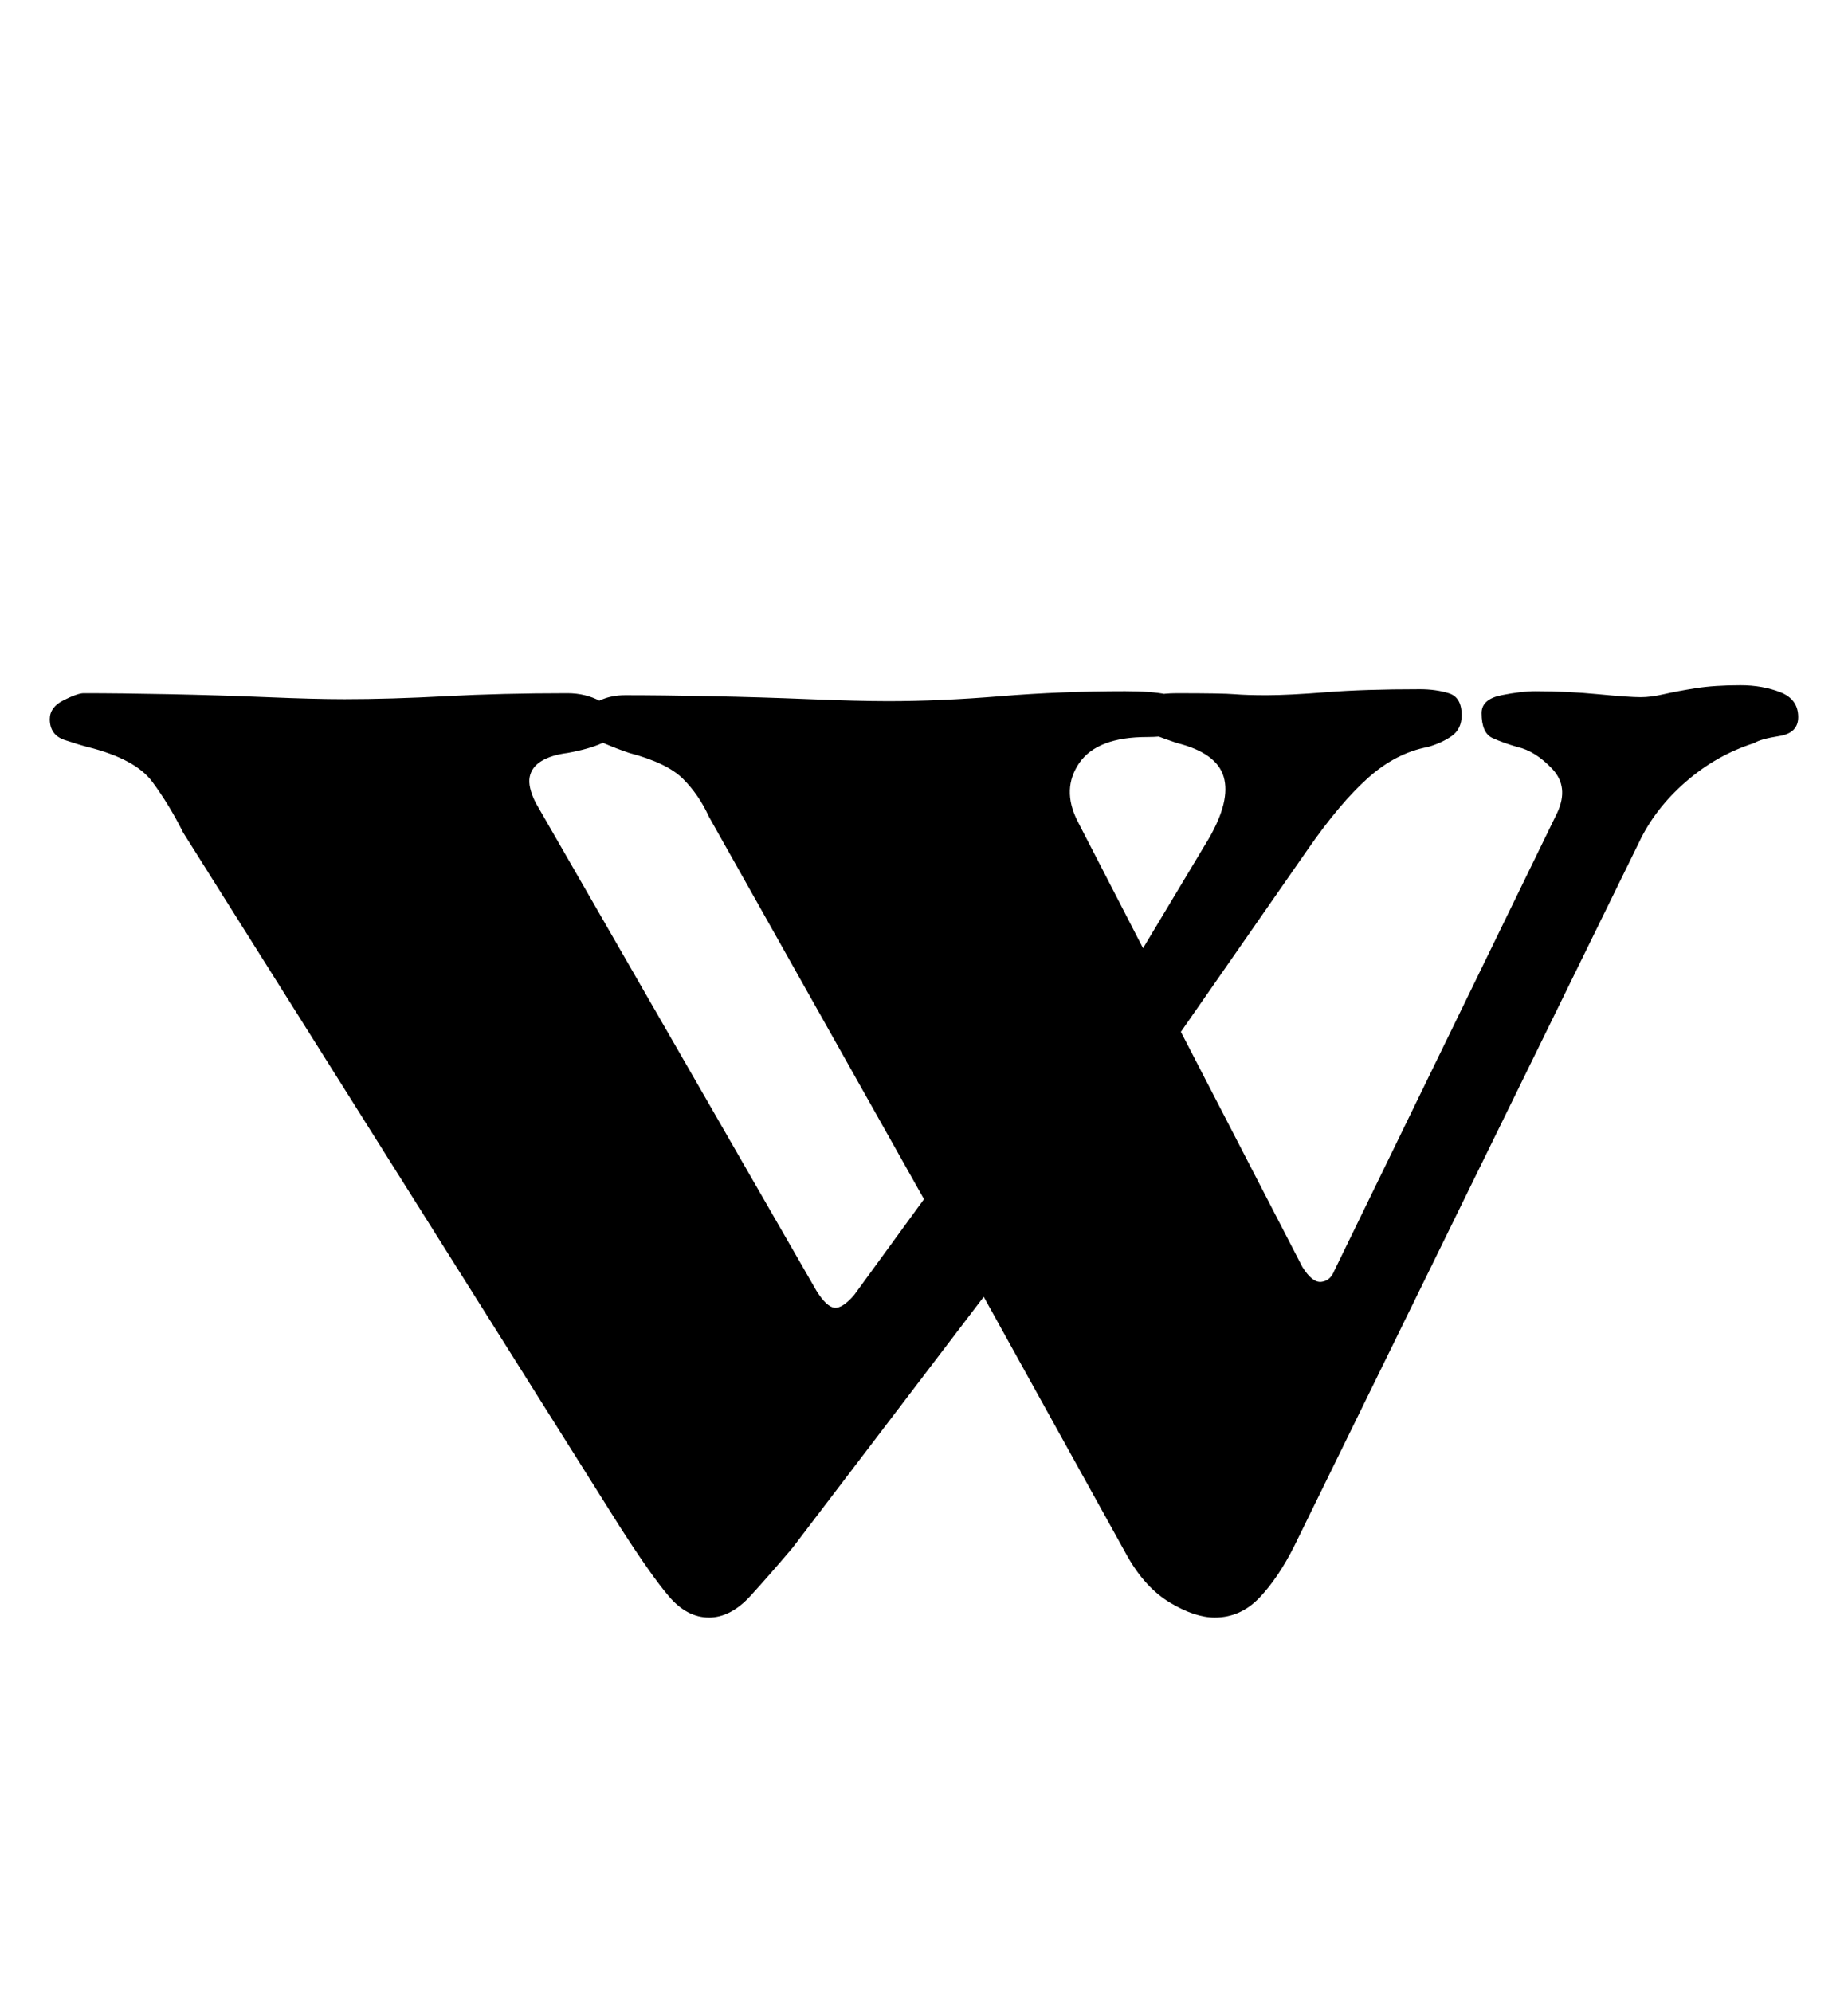 <?xml version="1.0" standalone="no"?>
<!DOCTYPE svg PUBLIC "-//W3C//DTD SVG 1.1//EN" "http://www.w3.org/Graphics/SVG/1.1/DTD/svg11.dtd" >
<svg xmlns="http://www.w3.org/2000/svg" xmlns:xlink="http://www.w3.org/1999/xlink" version="1.1" viewBox="-10 0 928 1000">
  <g transform="matrix(1 0 0 -1 0 800)">
   <path fill="currentColor"
d="M346 -12q-11 0 -20 10.5t-25 35.5l-219 348q-7 14 -15.5 25.5t-32.5 17.5q-4 1 -11.5 3.5t-7.5 10.5q0 6 7 9.5t10 3.5q18 0 43 -0.5t49 -1.5t39 -1q23 0 51 1.5t61 1.5q9 0 16.5 -4t7.5 -9q0 -9 -6.5 -12t-17.5 -5q-8 -1 -13 -4t-6 -8t3 -13l141 -245q5 -8 9 -8.5
t10 6.5l35 48l-108 192q-5 11 -13 19t-27 13q-6 2 -13 5t-7 11t5.5 10.5t12.5 2.5q18 0 43 -0.5t49.5 -1.5t39.5 -1q26 0 56.5 2.5t62.5 2.5q13 0 20.5 -1.5t7.5 -9.5q0 -4 -1.5 -8t-15.5 -4q-25 0 -34 -13t-1 -29l33 -64l33 55q11 19 7.5 31t-23.5 17q-6 2 -12.5 4.5
t-6.5 7.5t3 9t16 4q23 0 29 -0.5t16 -0.5q11 0 30 1.5t47 1.5q8 0 14.5 -2t6.5 -11q0 -7 -5 -10.5t-12 -5.5q-16 -3 -30 -15.5t-30 -35.5l-64 -92l61 -118q5 -8 9.5 -7.5t6.5 5.5l112 230q6 13 -2.5 22t-17.5 11q-7 2 -12.5 4.5t-5.5 12.5q0 7 10 9t17 2q16 0 31.5 -1.5
t21.5 -1.5q5 0 11.5 1.5t16 3t22.5 1.5q11 0 20 -3.5t9 -12.5q0 -8 -9.5 -9.5t-12.5 -3.5q-19 -6 -34.5 -19.5t-23.5 -30.5l-173 -353q-8 -16 -17.5 -26t-22.5 -10q-10 0 -22.5 7.5t-21.5 23.5l-72 130l-96 -126q-11 -13 -21 -24t-21 -11z" />
  </g>

</svg>
